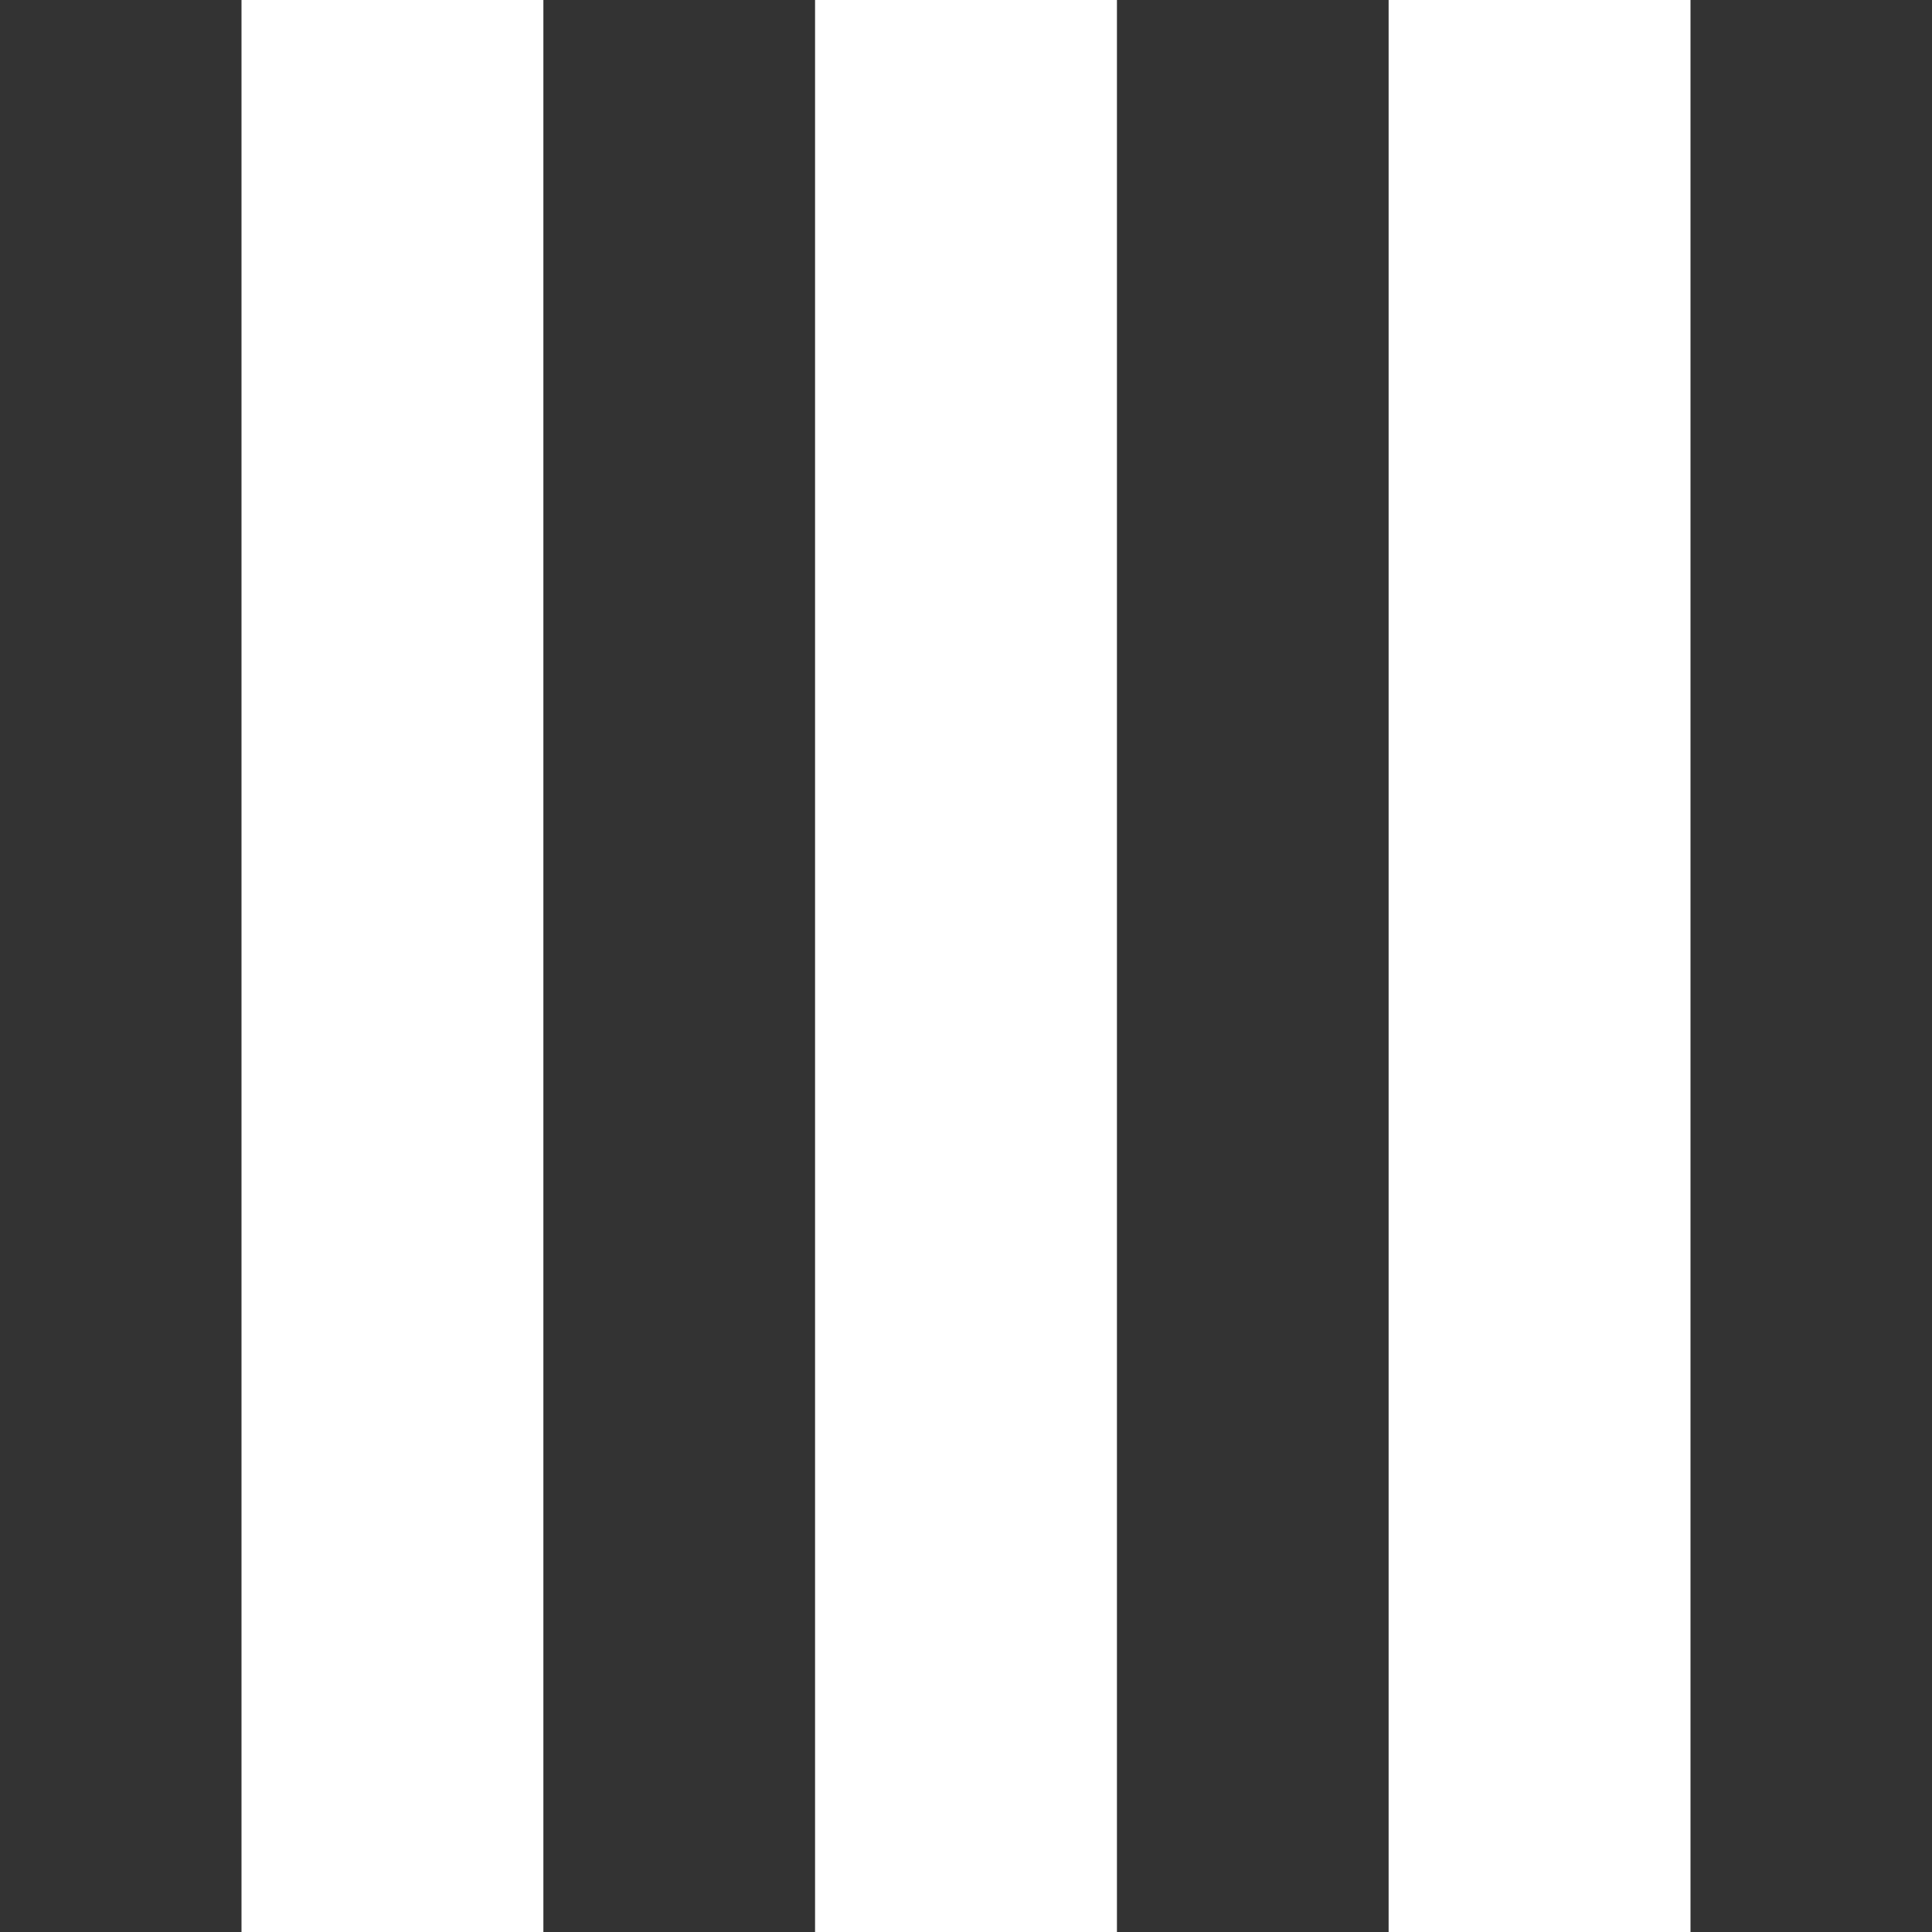 <?xml version="1.0" encoding="UTF-8" standalone="no"?>
<svg
   fill="#FFFFFF"
   viewBox="0 0 64 64"
   width="64px"
   height="64px"
   version="1.1"
   id="svg1"
   sodipodi:docname="switch-button-64x64.svg"
   inkscape:version="1.4 (86a8ad7, 2024-10-11)"
   xmlns:inkscape="http://www.inkscape.org/namespaces/inkscape"
   xmlns:sodipodi="http://sodipodi.sourceforge.net/DTD/sodipodi-0.dtd"
   xmlns="http://www.w3.org/2000/svg"
   xmlns:svg="http://www.w3.org/2000/svg">
  <rect x="0" y="0" width="64" height="64" fill="#333333" stroke="none"/>
  <defs
     id="defs1" />
  <sodipodi:namedview
     id="namedview1"
     pagecolor="#505050"
     bordercolor="#ffffff"
     borderopacity="1"
     inkscape:showpageshadow="0"
     inkscape:pageopacity="0"
     inkscape:pagecheckerboard="1"
     inkscape:deskcolor="#505050"
     inkscape:zoom="13.359375"
     inkscape:cx="31.962573"
     inkscape:cy="25.936842"
     inkscape:window-width="1920"
     inkscape:window-height="1009"
     inkscape:window-x="623"
     inkscape:window-y="1080"
     inkscape:window-maximized="1"
     inkscape:current-layer="svg1" />
  <rect
     style="fill:#ffffff;fill-opacity:1;stroke-width:2.831"
     id="rect1"
     width="64"
     height="10"
     x="0"
     y="-37"
     transform="rotate(90)" />
  <rect
     style="fill:#ffffff;fill-opacity:1;stroke-width:2.831"
     id="rect1-8"
     width="64"
     height="10"
     x="0"
     y="-18"
     transform="rotate(90)" />
  <rect
     style="fill:#ffffff;fill-opacity:1;stroke-width:2.831"
     id="rect1-5"
     width="64"
     height="10"
     x="0"
     y="-56"
     transform="rotate(90)" />
</svg>
